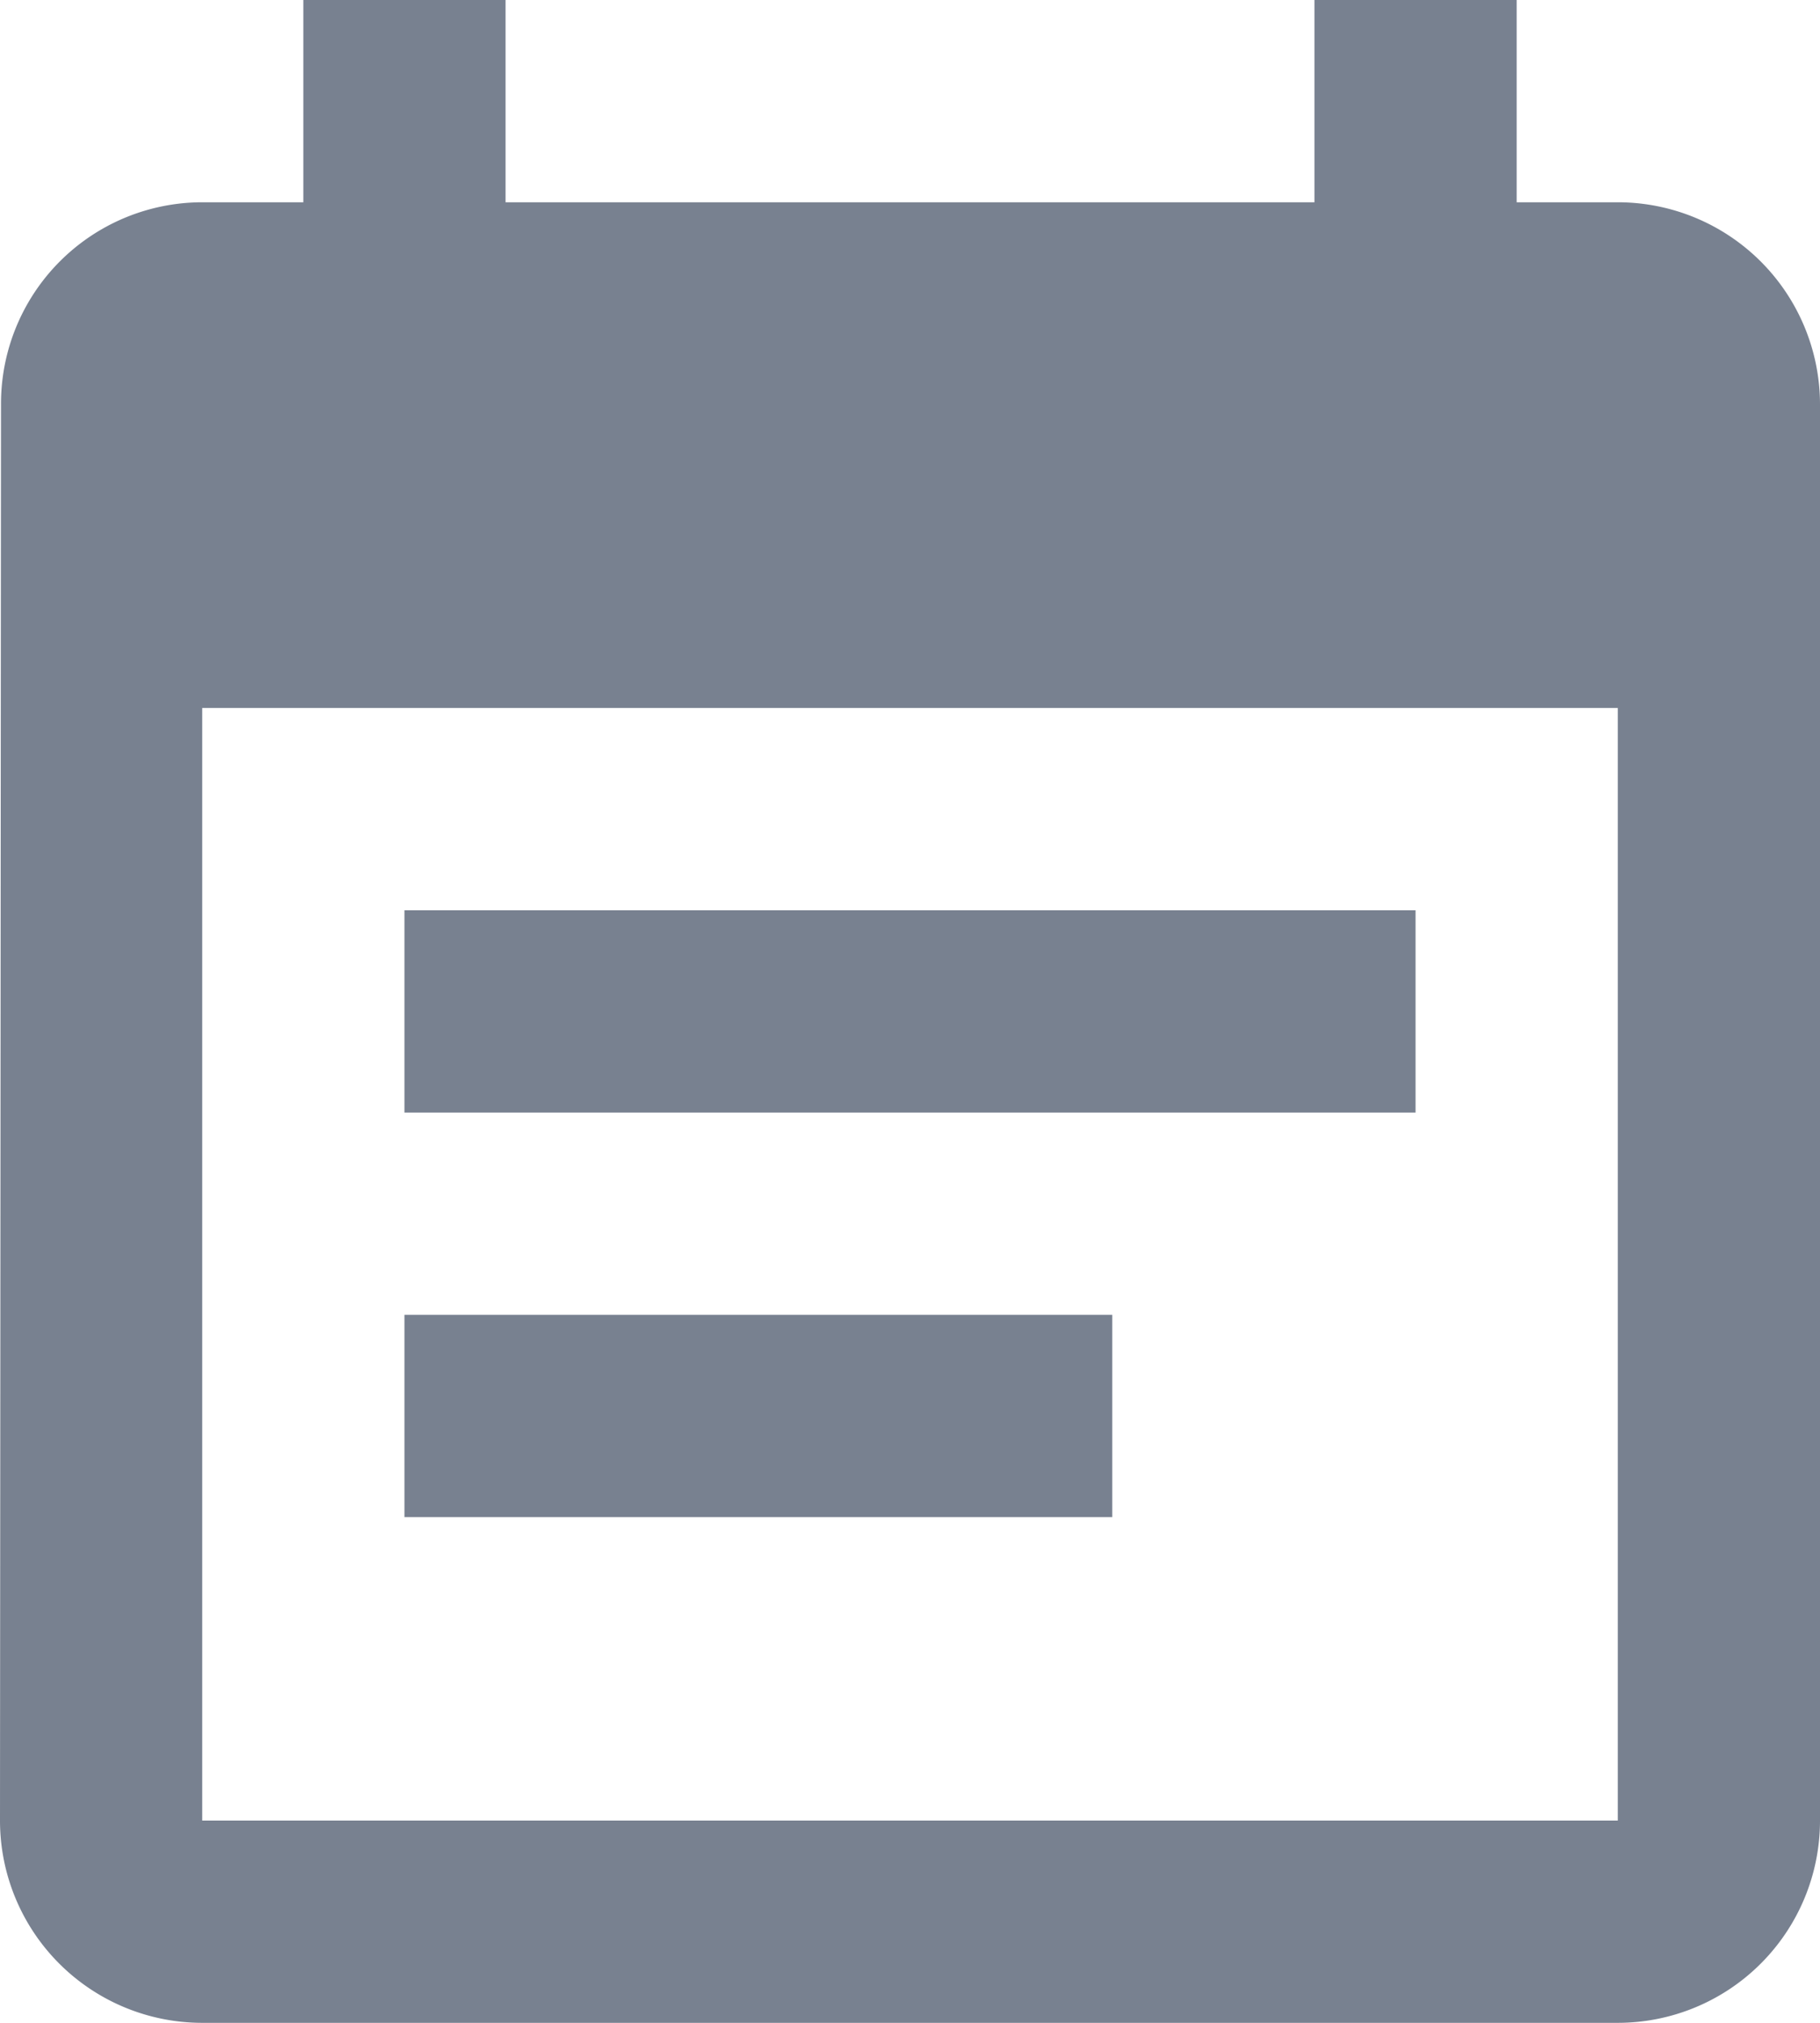 <svg id="ic_event_note_24px" xmlns="http://www.w3.org/2000/svg" width="14.4" height="16" viewBox="0 0 14.4 16">
  <path id="ic_event_note_24px-2" data-name="ic_event_note_24px" d="M14.2,8.2h-8V9.8h8Zm1.6-5.6H15V1H13.4V2.6H7V1H5.4V2.6H4.6A1.593,1.593,0,0,0,3.008,4.2L3,15.4A1.6,1.6,0,0,0,4.6,17H15.8a1.6,1.6,0,0,0,1.6-1.6V4.2A1.6,1.6,0,0,0,15.8,2.6Zm0,12.8H4.6V6.6H15.8Zm-4-4H6.2V13h5.6Z" transform="translate(-3 -1)" fill="#788190"/>
</svg>
